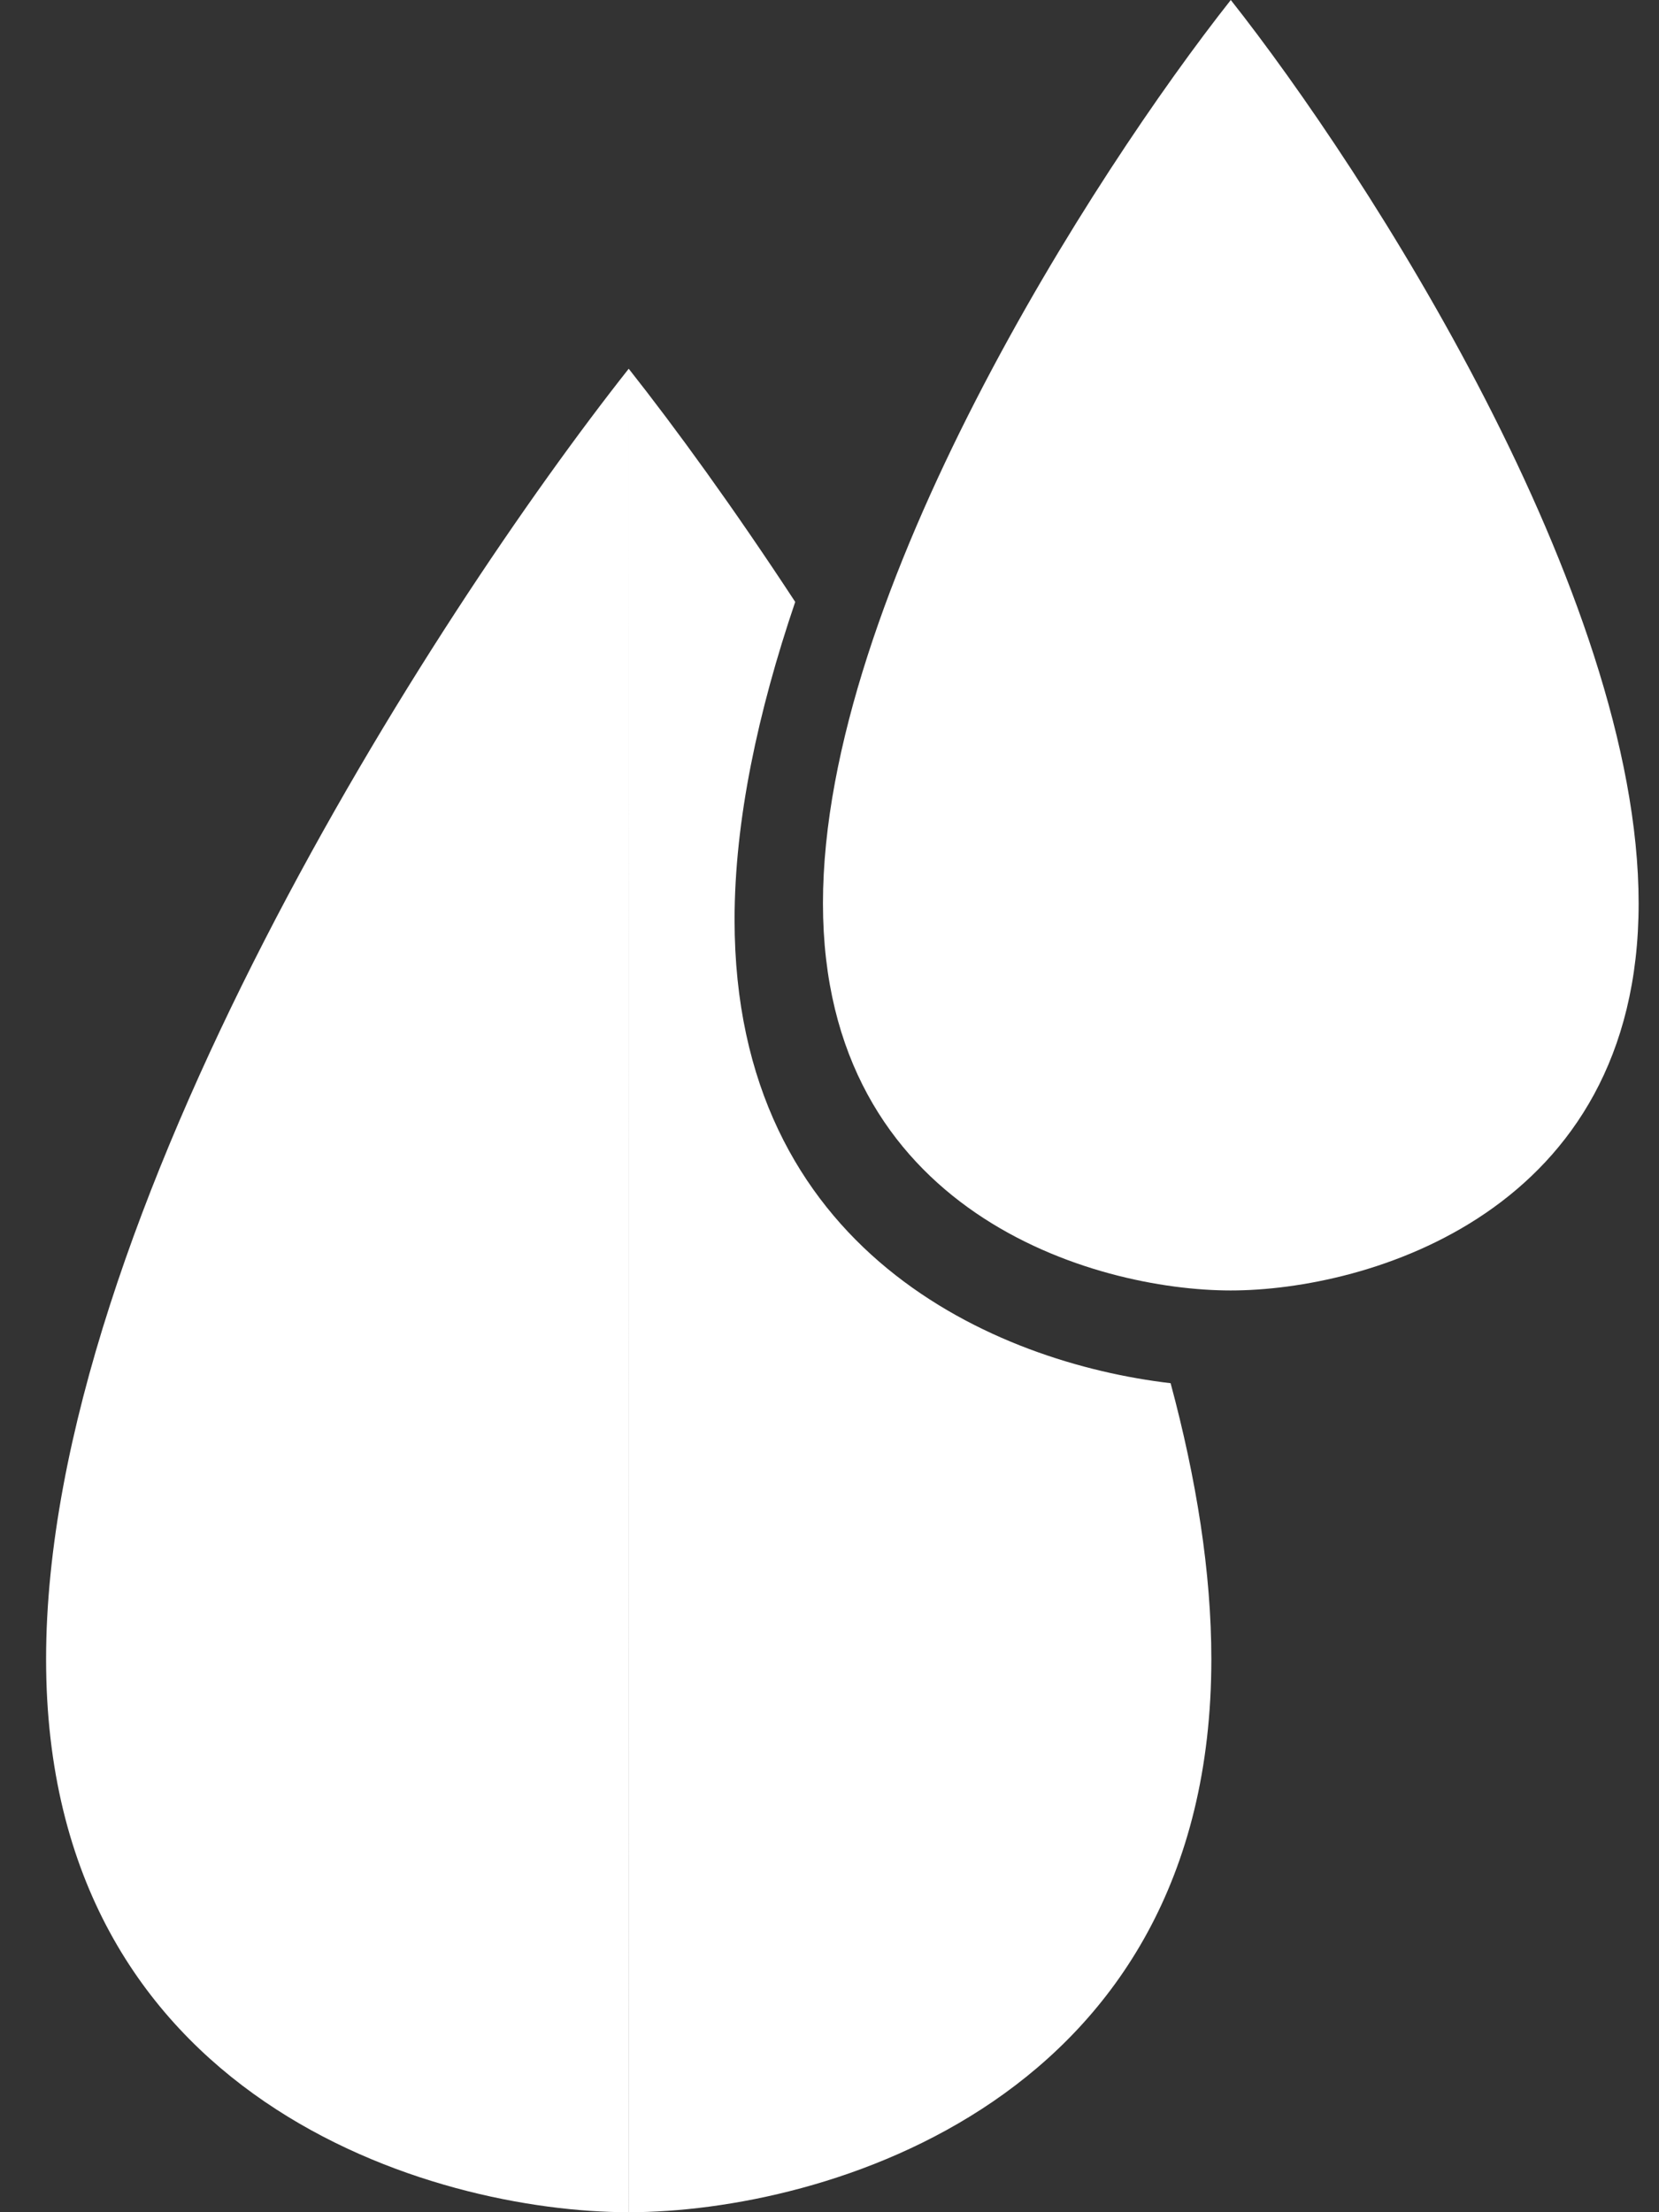 <svg width="18" height="24" viewBox="0 0 18 24" fill="none" xmlns="http://www.w3.org/2000/svg">
<rect x="0" y="0" width="18" height="24" fill="#333333" stroke="none"/>
<path fill-rule="evenodd" clip-rule="evenodd" d="M8.929 9.8C8.929 6.44 11.879 1.867 13.354 0V14C11.879 14 8.929 13.16 8.929 9.8ZM13.354 0L13.354 14C14.829 14 17.779 13.16 17.779 9.8C17.779 6.44 14.829 1.867 13.354 0V0L13.354 0L13.354 0V0ZM7.97 9.978C7.97 8.903 8.223 7.724 8.628 6.53C7.962 5.514 7.331 4.645 6.822 4.001V4L6.822 4.001L6.821 4V4.001C4.713 6.669 0.5 13.201 0.5 18C0.5 22.799 4.713 24 6.821 24V4.001L6.822 24C8.93 24 13.143 22.799 13.143 18C13.143 17.055 12.98 16.043 12.701 15.006C10.81 14.785 7.97 13.585 7.97 9.978Z" fill="white"/>
</svg>

